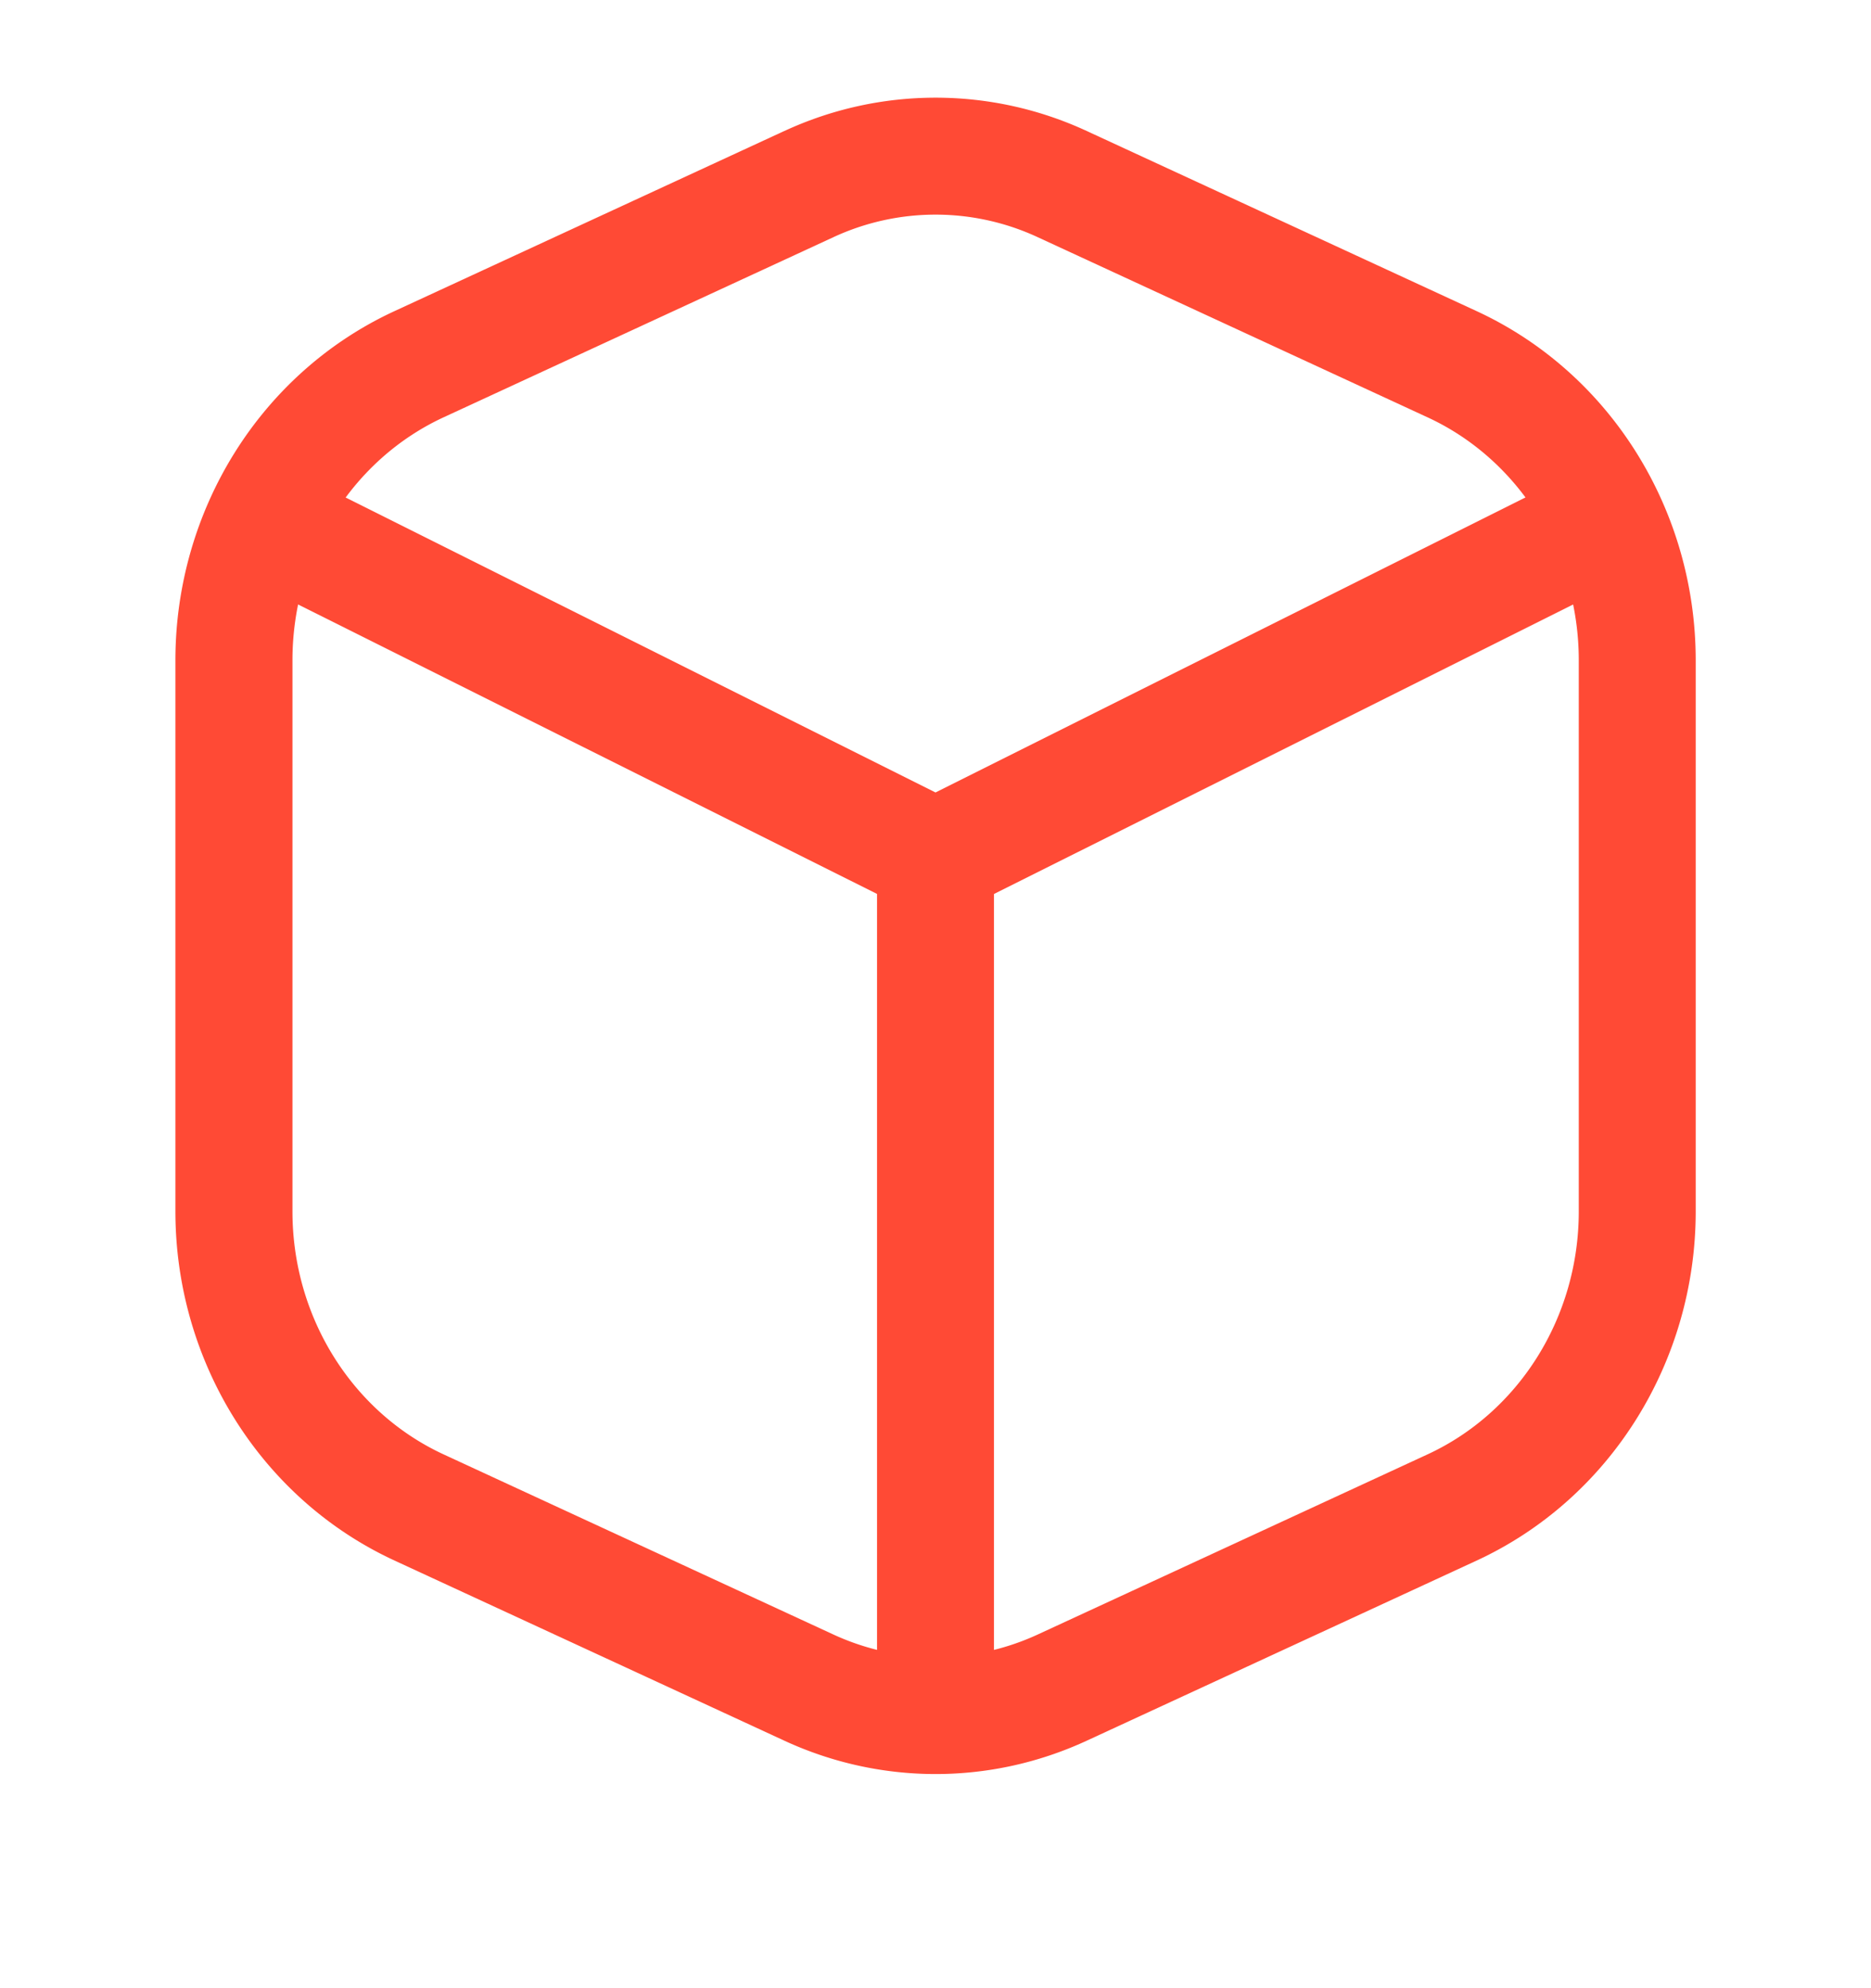 <svg width="16" height="17" fill="none" xmlns="http://www.w3.org/2000/svg"><g clip-path="url('#clip0_901_2081')" fill-rule="evenodd" clip-rule="evenodd" fill="#FF4A35"><path d="M2.22 4.445a.5.5 0 0 1 .67-.224L8 6.776l5.11-2.555a.5.5 0 1 1 .448.895L8.224 7.782a.5.5 0 0 1-.447 0L2.444 5.116a.5.5 0 0 1-.224-.671Z"/><path d="M6.708 1.12a3.075 3.075 0 0 1 2.585 0l3.334 1.54c1.147.53 1.874 1.704 1.874 2.986v4.712c0 1.282-.727 2.456-1.874 2.986l-3.334 1.54c-.822.38-1.762.38-2.585 0l-3.333-1.54C2.227 12.814 1.5 11.64 1.5 10.358V5.646c0-1.282.726-2.456 1.874-2.986l3.333-1.54Zm2.166.908a2.075 2.075 0 0 0-1.747 0l-3.333 1.54c-.779.36-1.293 1.17-1.293 2.078v4.712c0 .908.514 1.718 1.293 2.078l3.333 1.54c.557.257 1.19.257 1.747 0l3.333-1.54c.78-.36 1.294-1.17 1.294-2.078V5.646c0-.908-.515-1.719-1.294-2.078l-3.333-1.54Z"/><path d="M8 6.835a.5.5 0 0 1 .5.5v7.333a.5.5 0 1 1-1 0V7.335a.5.5 0 0 1 .5-.5Z"/></g><defs><clipPath id="clip0_901_2081"><path fill="#fff" transform="translate(0 .002)" d="M0 0h16v16H0z"/></clipPath></defs></svg>